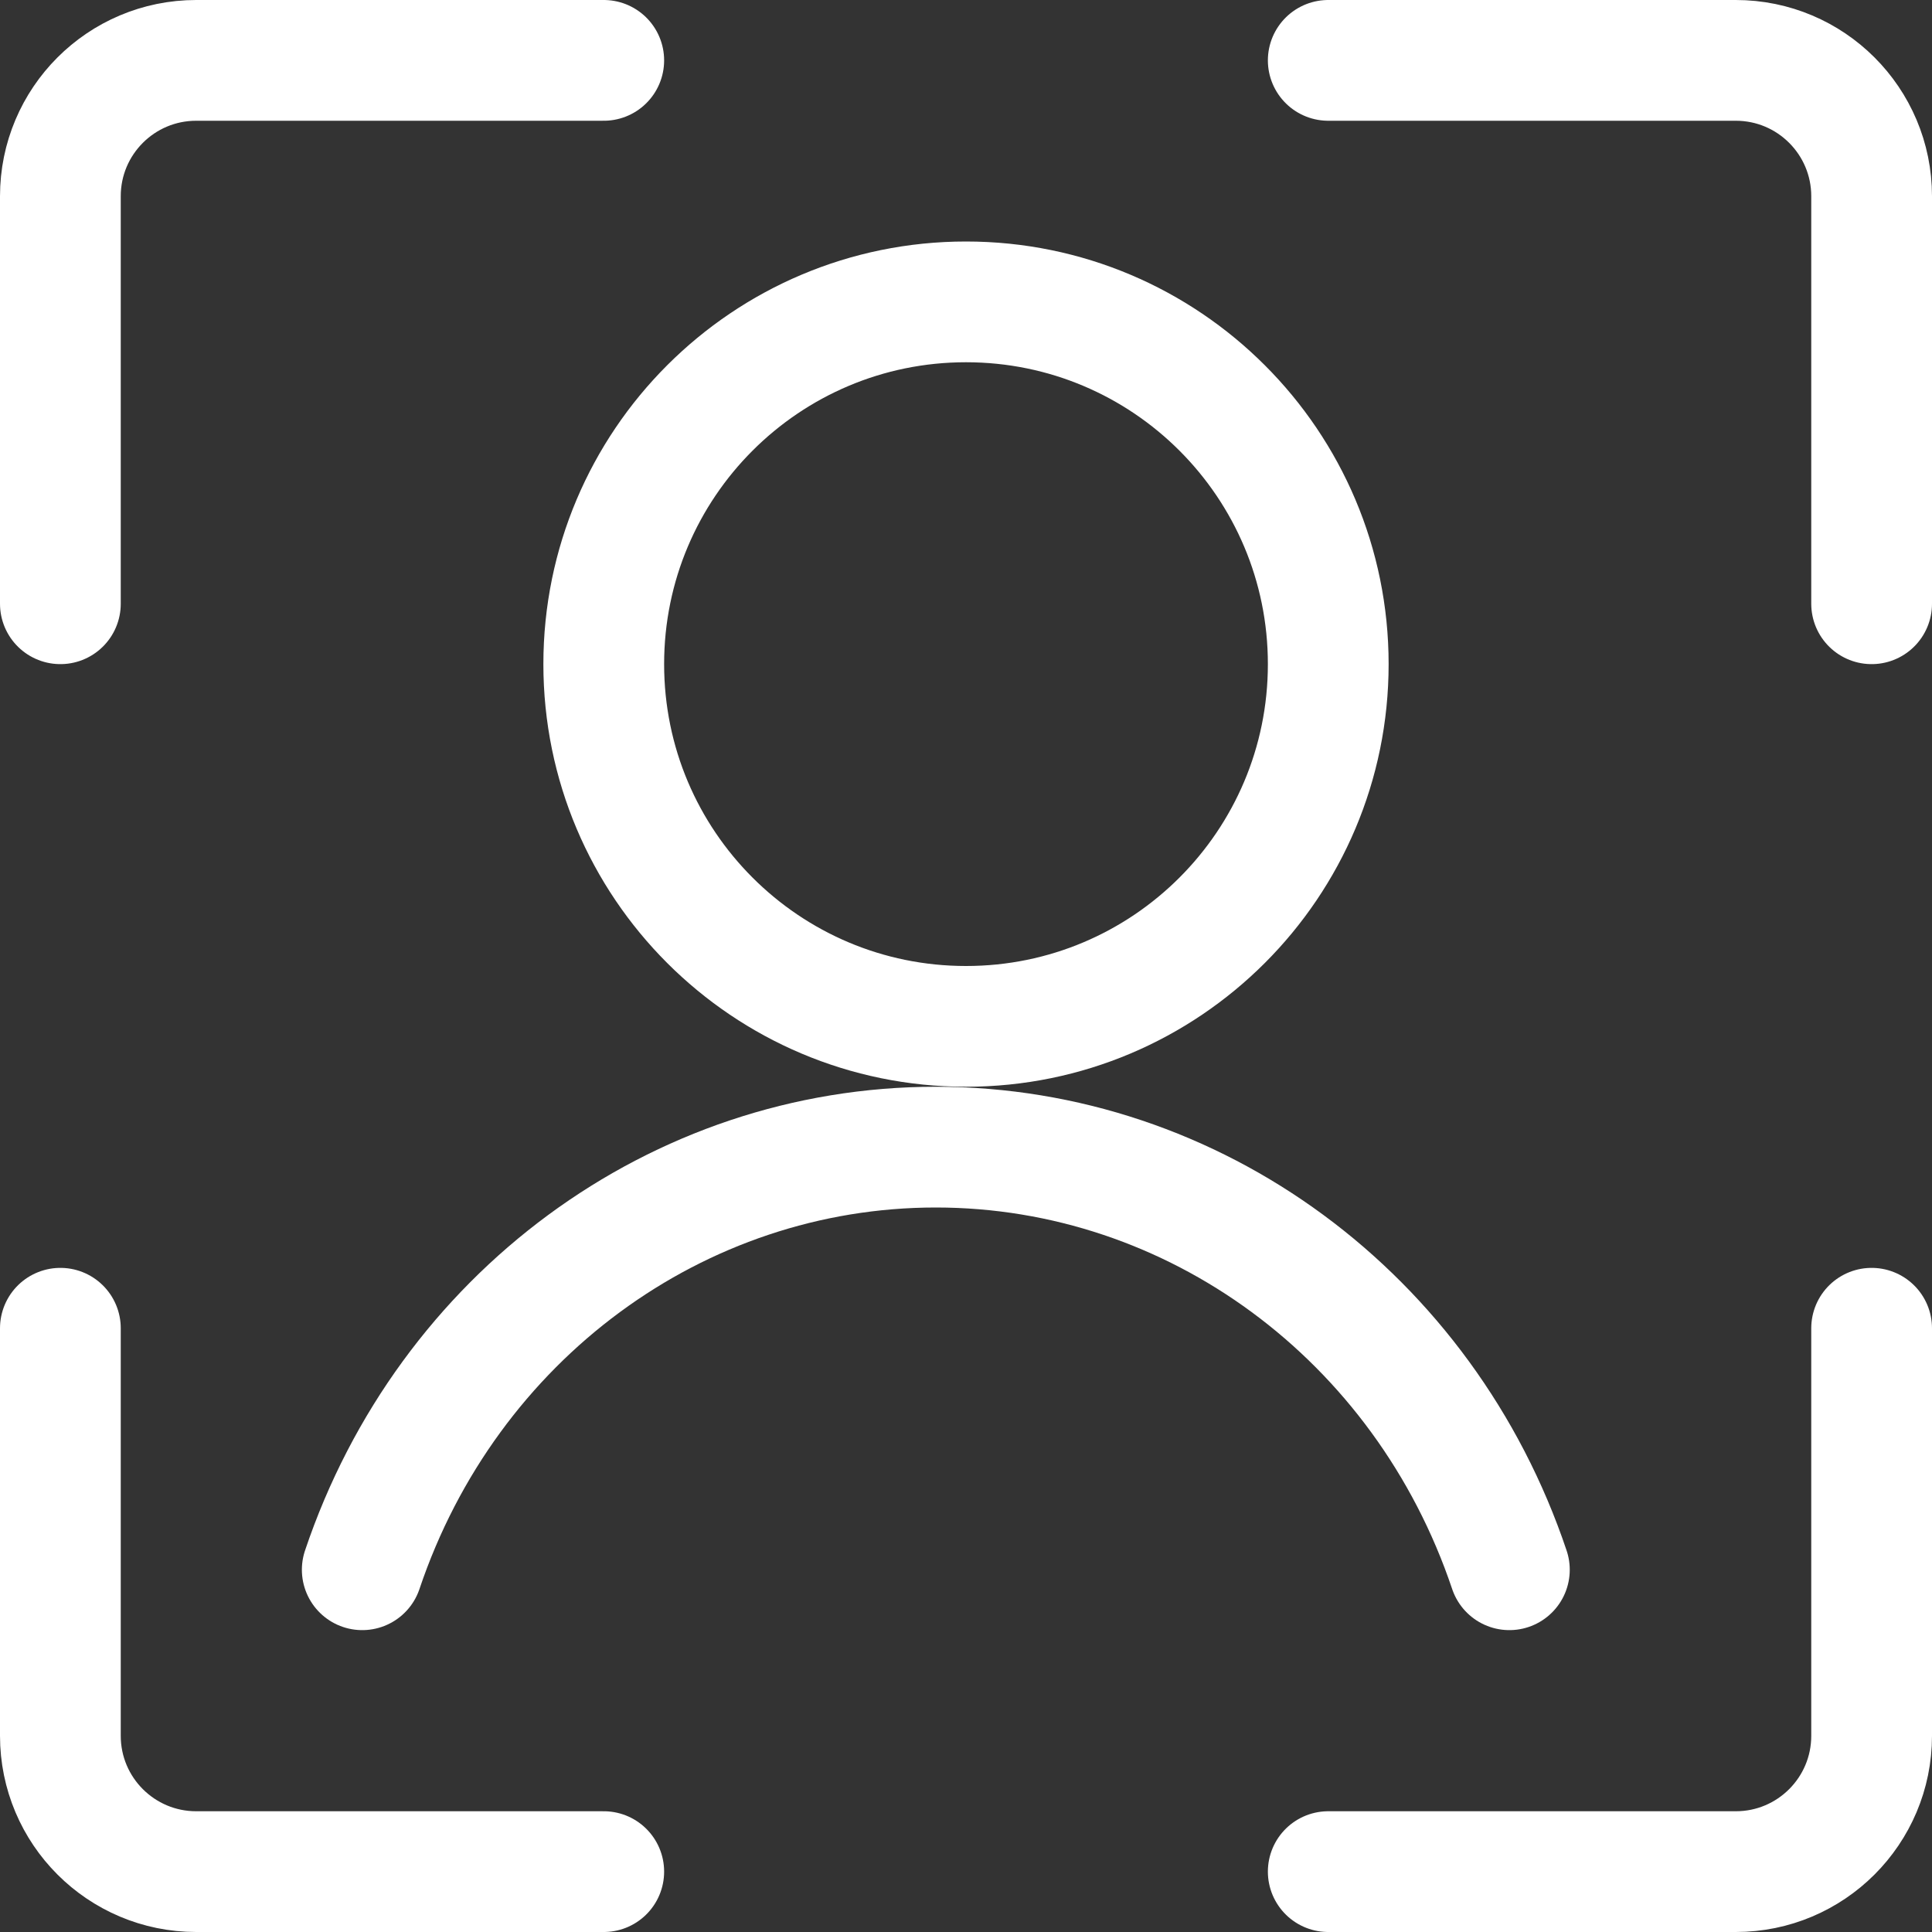 <svg xmlns="http://www.w3.org/2000/svg" width="32" height="32" viewBox="0 0 32 32">
  <rect x="0" y="0" width="32" height="32" fill="#333333" stroke="none"/>
  <path fill="none" stroke="#fff" stroke-linecap="round" stroke-linejoin="round" stroke-width="2" d="M0 9L0 2.25C0 1.007 1.007 2.84217094e-13 2.25 2.84217094e-13L9 2.84217094e-13M30 9L30 2.25C30 1.007 28.993 2.84217094e-13 27.75 2.84217094e-13L21 2.84217094e-13M0 21L0 27.75C0 28.993 1.007 30 2.25 30L9 30M30 21L30 27.75C30 28.993 28.993 30 27.75 30L21 30M9 10C9 13.314 11.686 16 15 16 18.314 16 21 13.314 21 10 21 6.686 18.314 4 15 4 11.686 4 9 6.686 9 10zM24 25C22.59 20.808 18.779 18 14.5 18 10.221 18 6.41 20.808 5 25" transform="translate(1 1)"/>
</svg>
